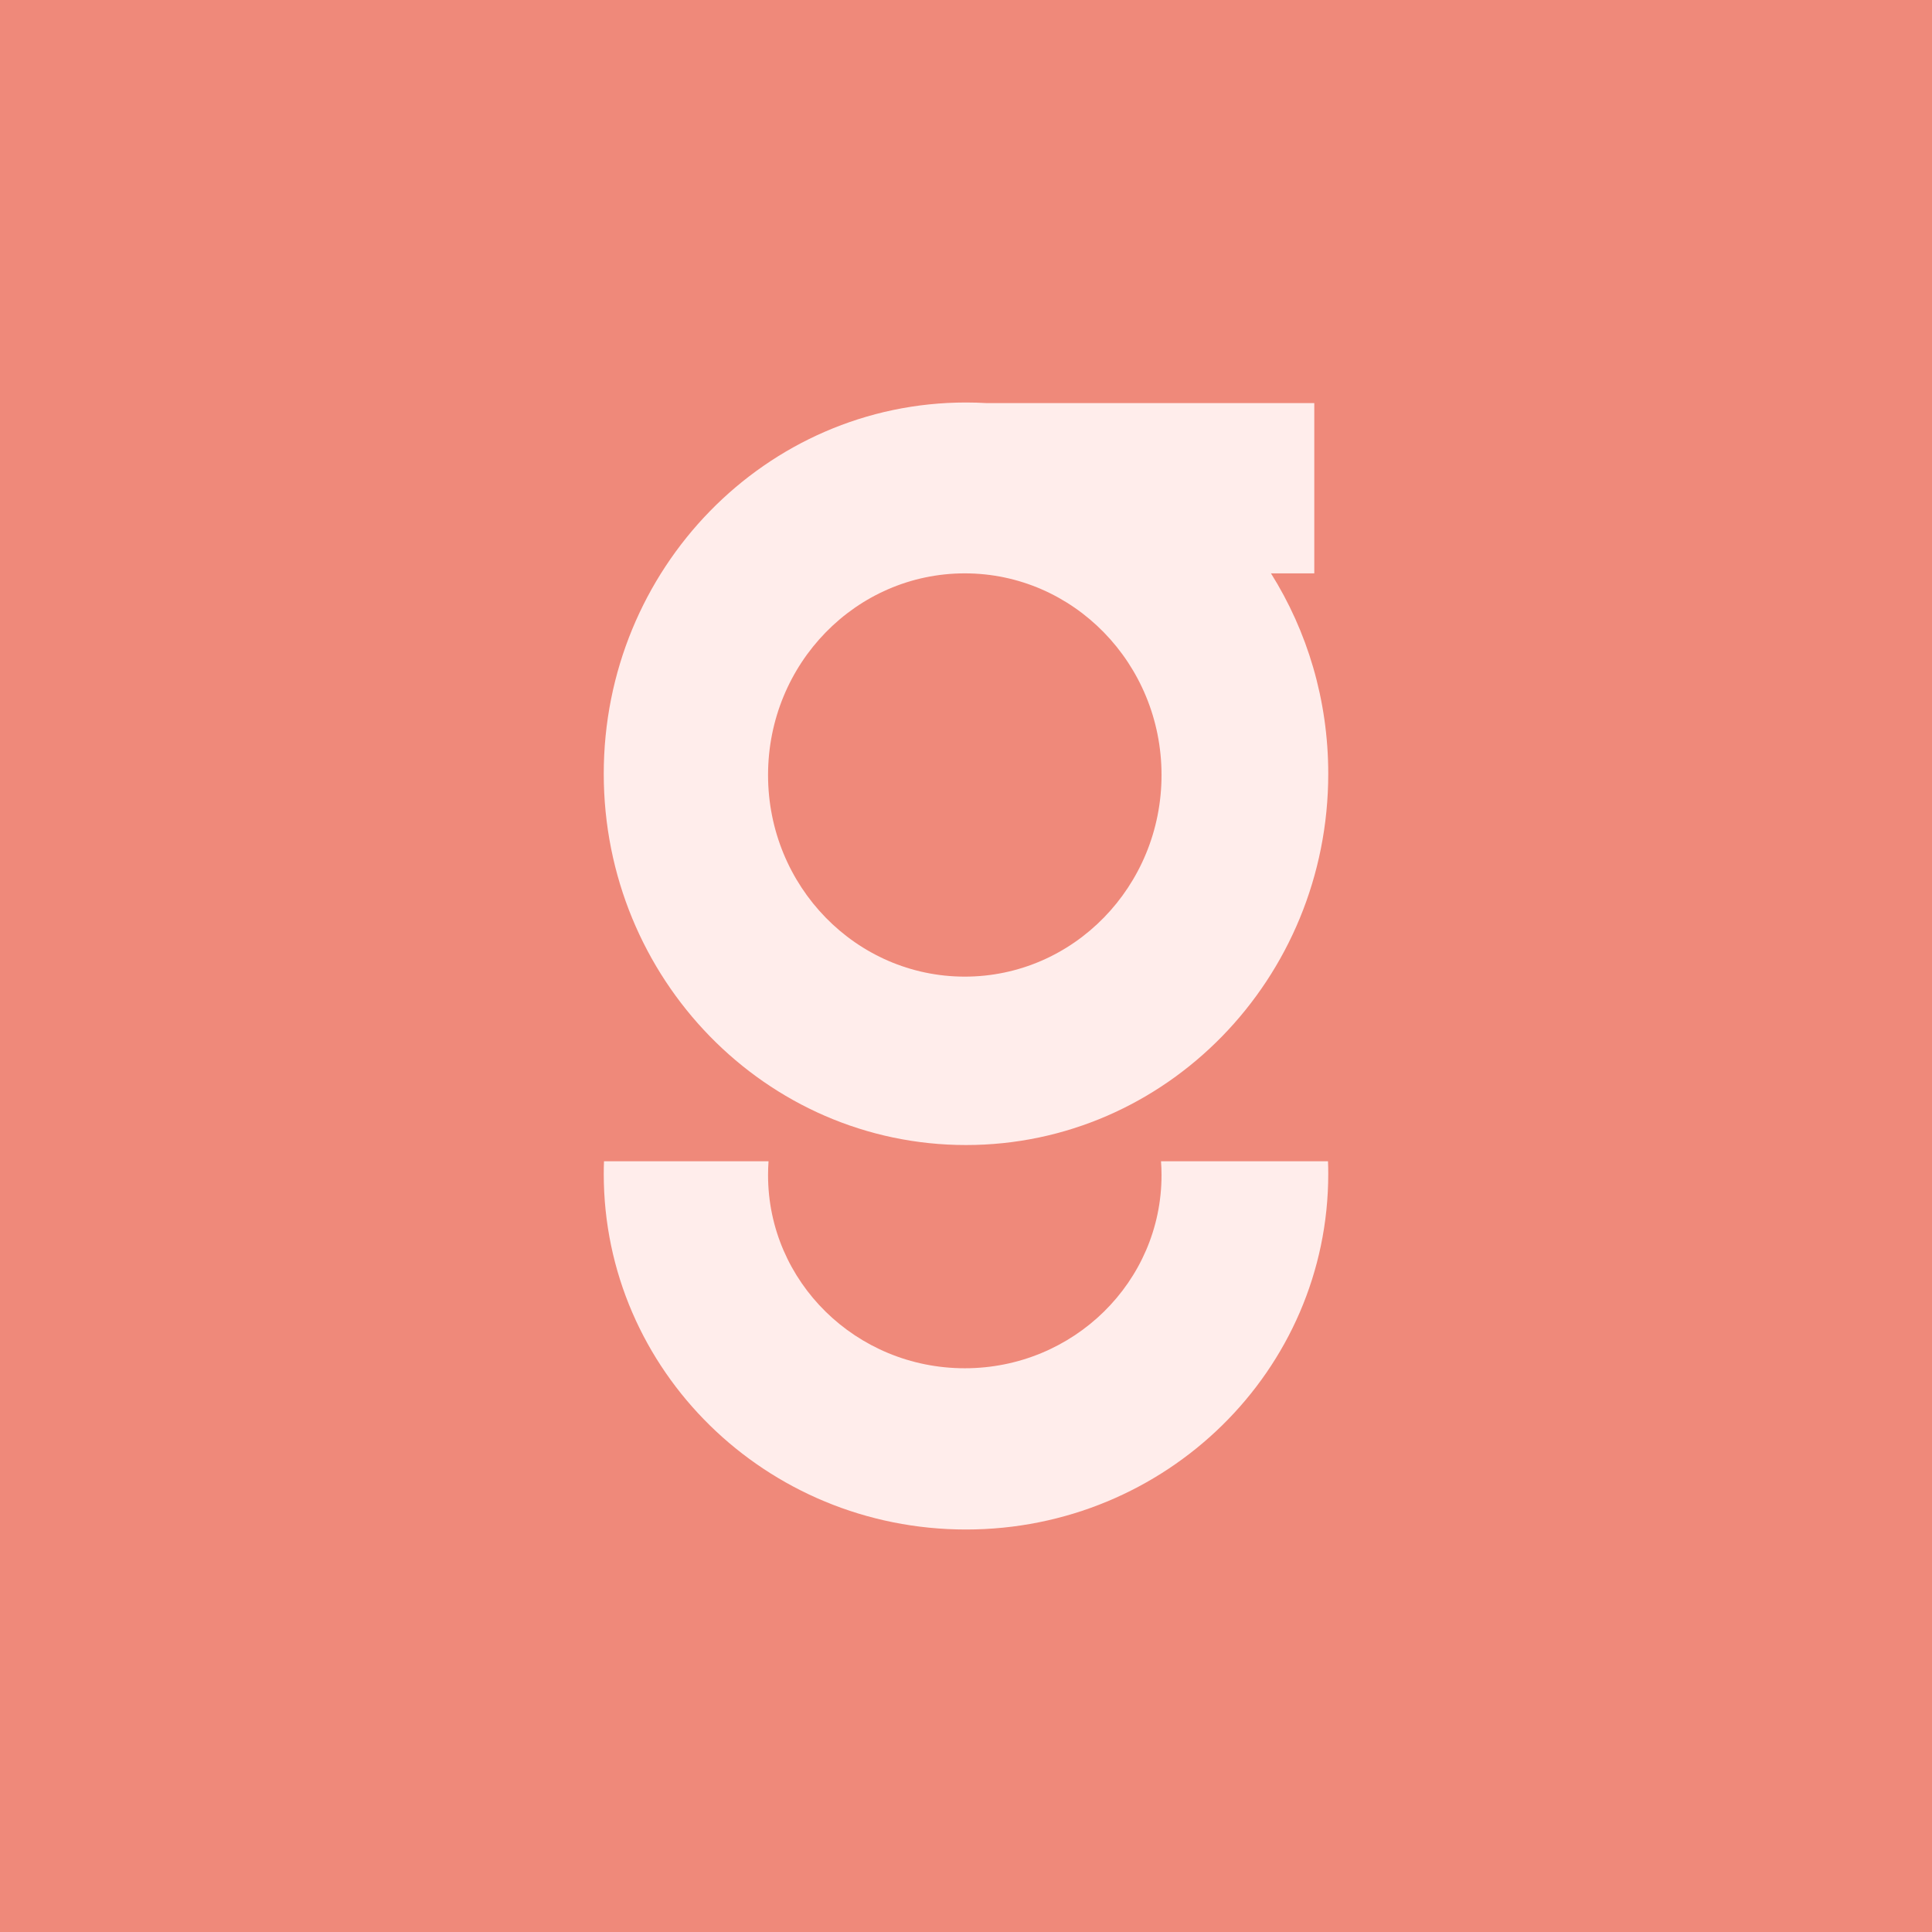 <svg width="48" height="48" viewBox="0 0 48 48" fill="none" xmlns="http://www.w3.org/2000/svg">
<rect width="48" height="48" fill="#1E1E1E"/>
<g id="13">
<rect width="48" height="48" fill="#EF897A"/>
<g id="Group 39866">
<path id="Subtract" d="M15.006 28.851C15.002 28.956 15 29.061 15 29.166C15 34.045 19.029 38 24 38C28.971 38 33 34.045 33 29.166C33 29.061 32.998 28.956 32.994 28.851H28.845C28.854 28.965 28.858 29.08 28.858 29.196C28.858 31.846 26.669 33.994 23.97 33.994C21.27 33.994 19.082 31.846 19.082 29.196C19.082 29.08 19.086 28.965 19.094 28.851H15.006Z" fill="#FFEDEB"/>
<path id="Union" fill-rule="evenodd" clip-rule="evenodd" d="M33 19.224C33 24.318 28.971 28.448 24 28.448C19.029 28.448 15 24.318 15 19.224C15 14.13 19.029 10 24 10C24.173 10 24.345 10.005 24.516 10.015H32.653V14.245H31.577C32.478 15.681 33 17.39 33 19.224ZM28.858 19.255C28.858 22.022 26.669 24.264 23.97 24.264C21.27 24.264 19.082 22.022 19.082 19.255C19.082 16.488 21.27 14.245 23.97 14.245C26.669 14.245 28.858 16.488 28.858 19.255Z" fill="#FFEDEB"/>
</g>
</g>
</svg>
